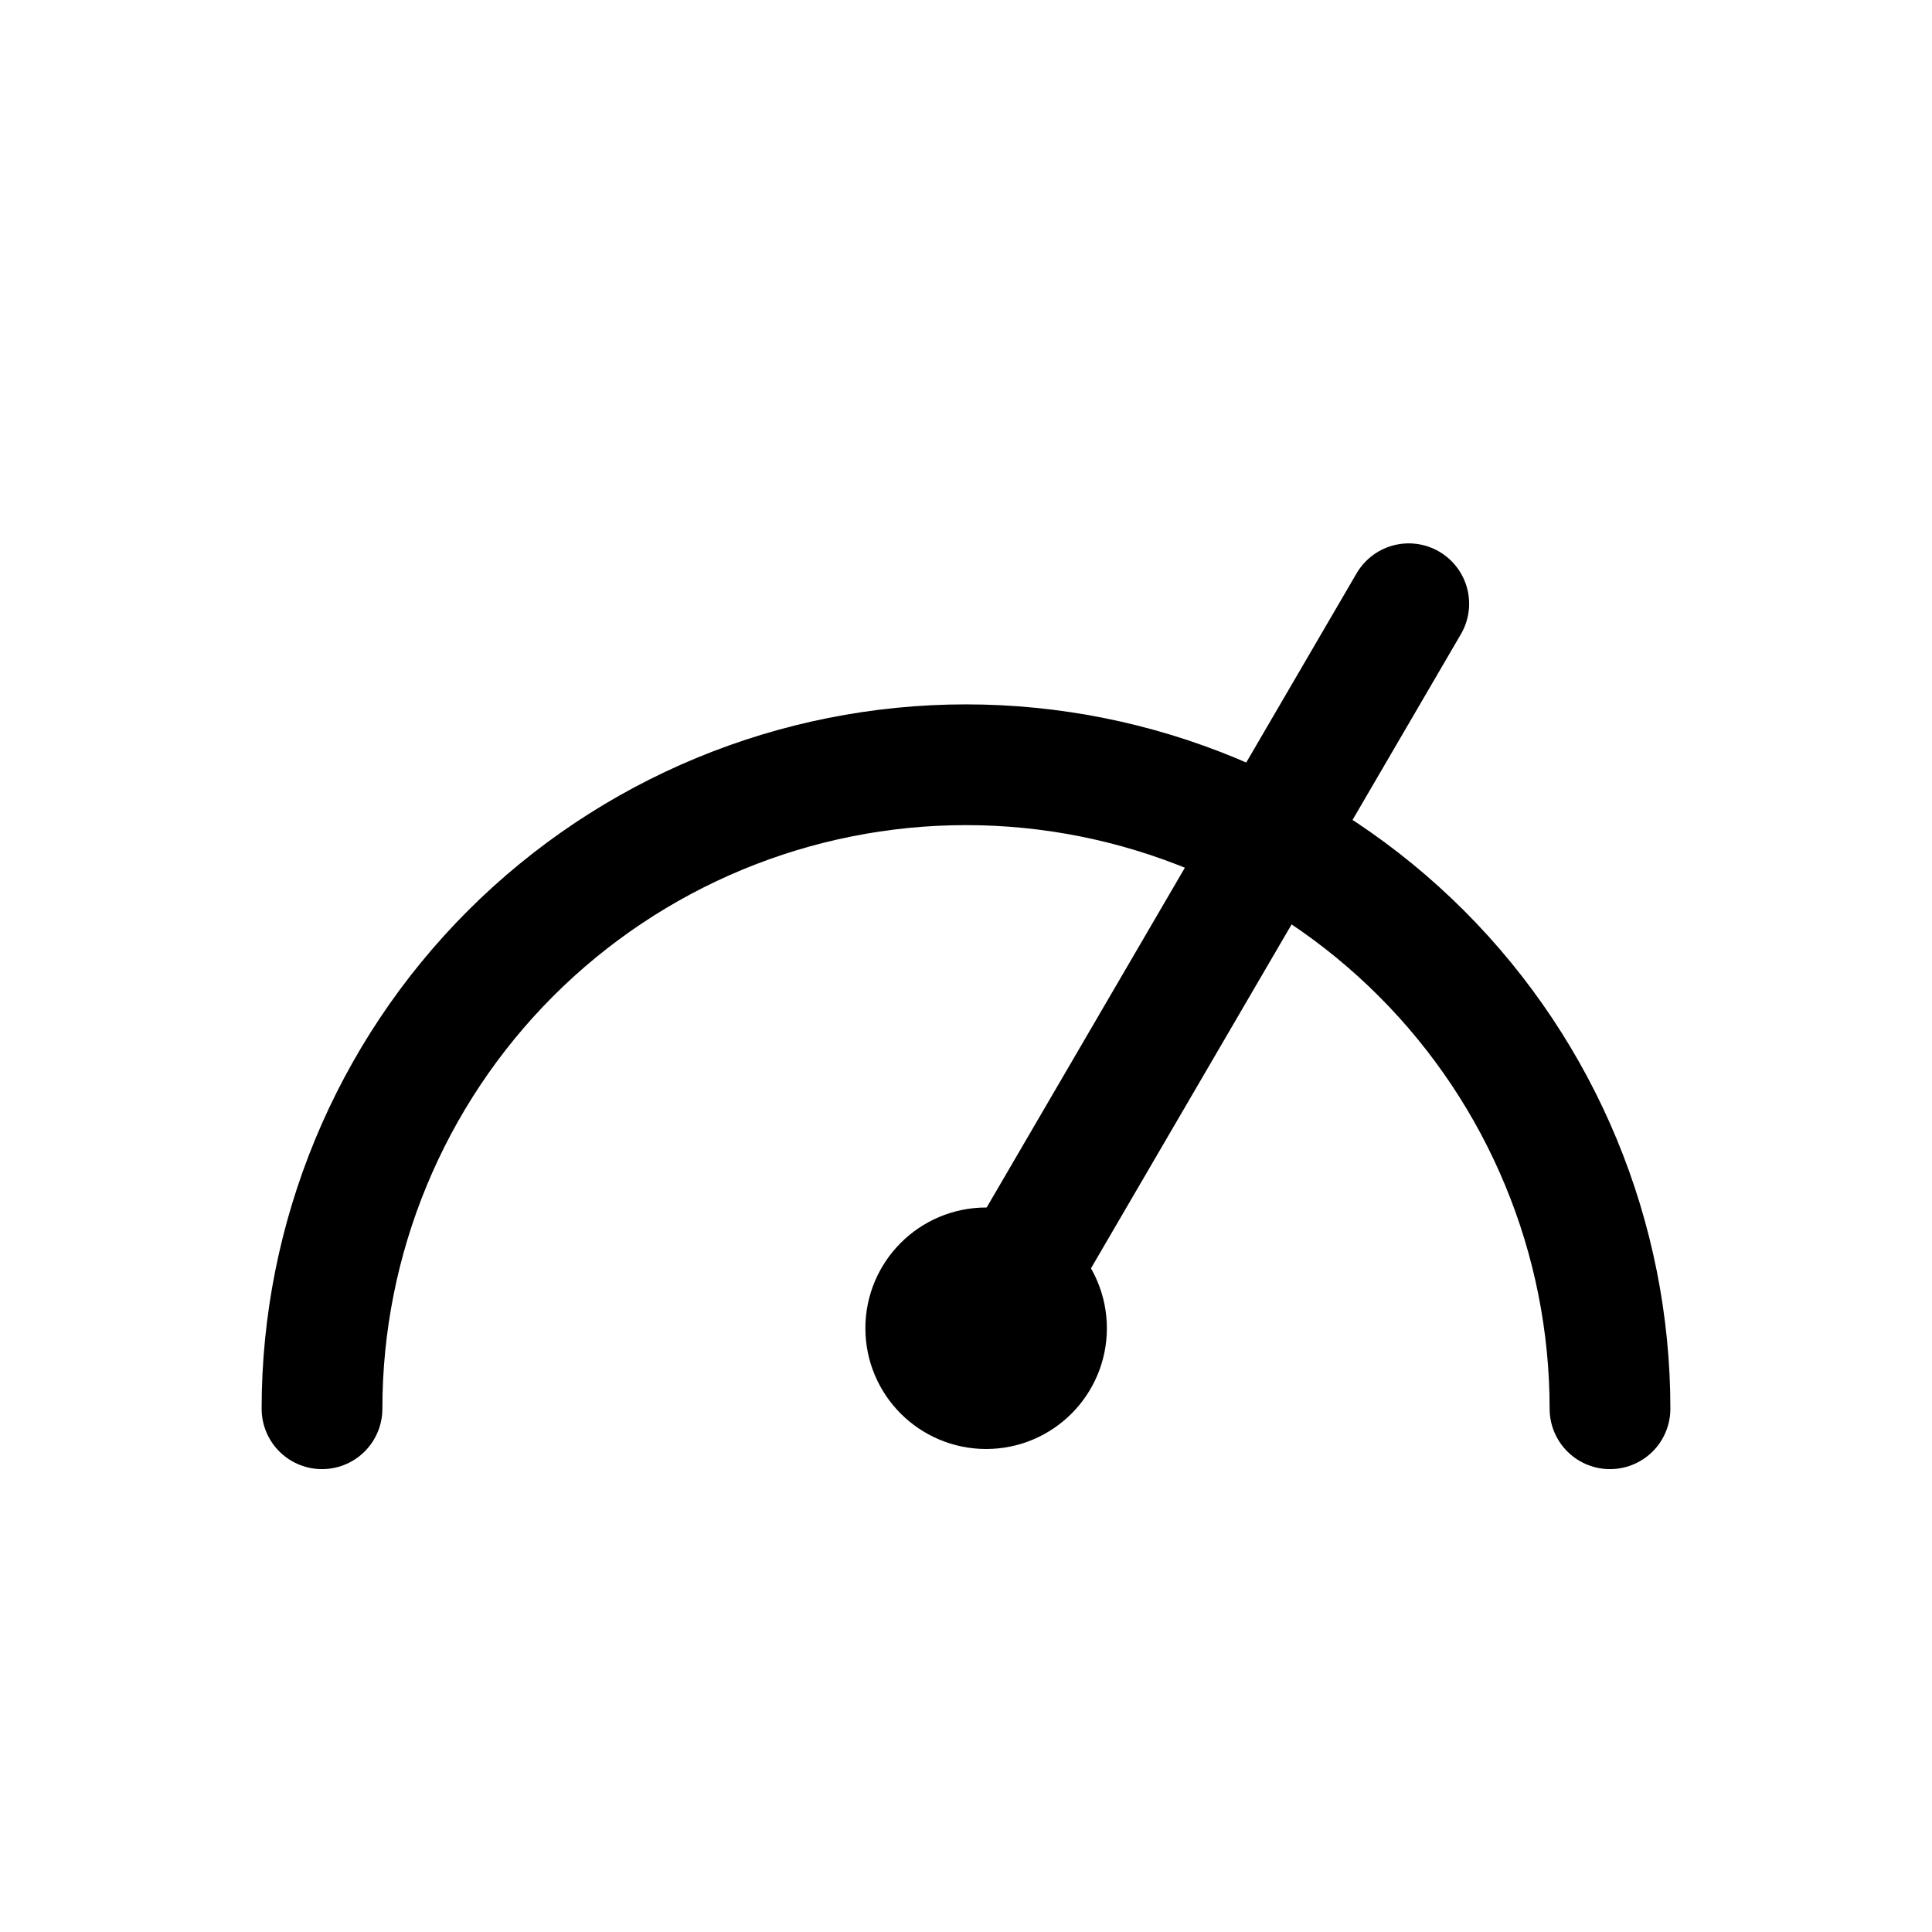 <svg width="48" height="48" viewBox="0 0 48 48" fill="none" xmlns="http://www.w3.org/2000/svg">
  <path d="M8 35C8 30.756 9.686 26.687 12.686 23.686C15.687 20.686 19.756 19 24 19C28.244 19 32.313 20.686 35.314 23.686C38.314 26.687 40 30.756 40 35" stroke="currentColor" stroke-width="3" stroke-linecap="round" stroke-linejoin="round"/>
  <path d="M24.5 33L35 15" stroke="currentColor" stroke-width="3" stroke-linecap="round" stroke-linejoin="round"/>
  <path d="M24.5 34.5C25.328 34.5 26 33.828 26 33C26 32.172 25.328 31.5 24.5 31.5C23.672 31.5 23 32.172 23 33C23 33.828 23.672 34.5 24.5 34.5Z" fill="currentColor" stroke="currentColor" stroke-width="3" stroke-linecap="round" stroke-linejoin="round"/>
</svg>
